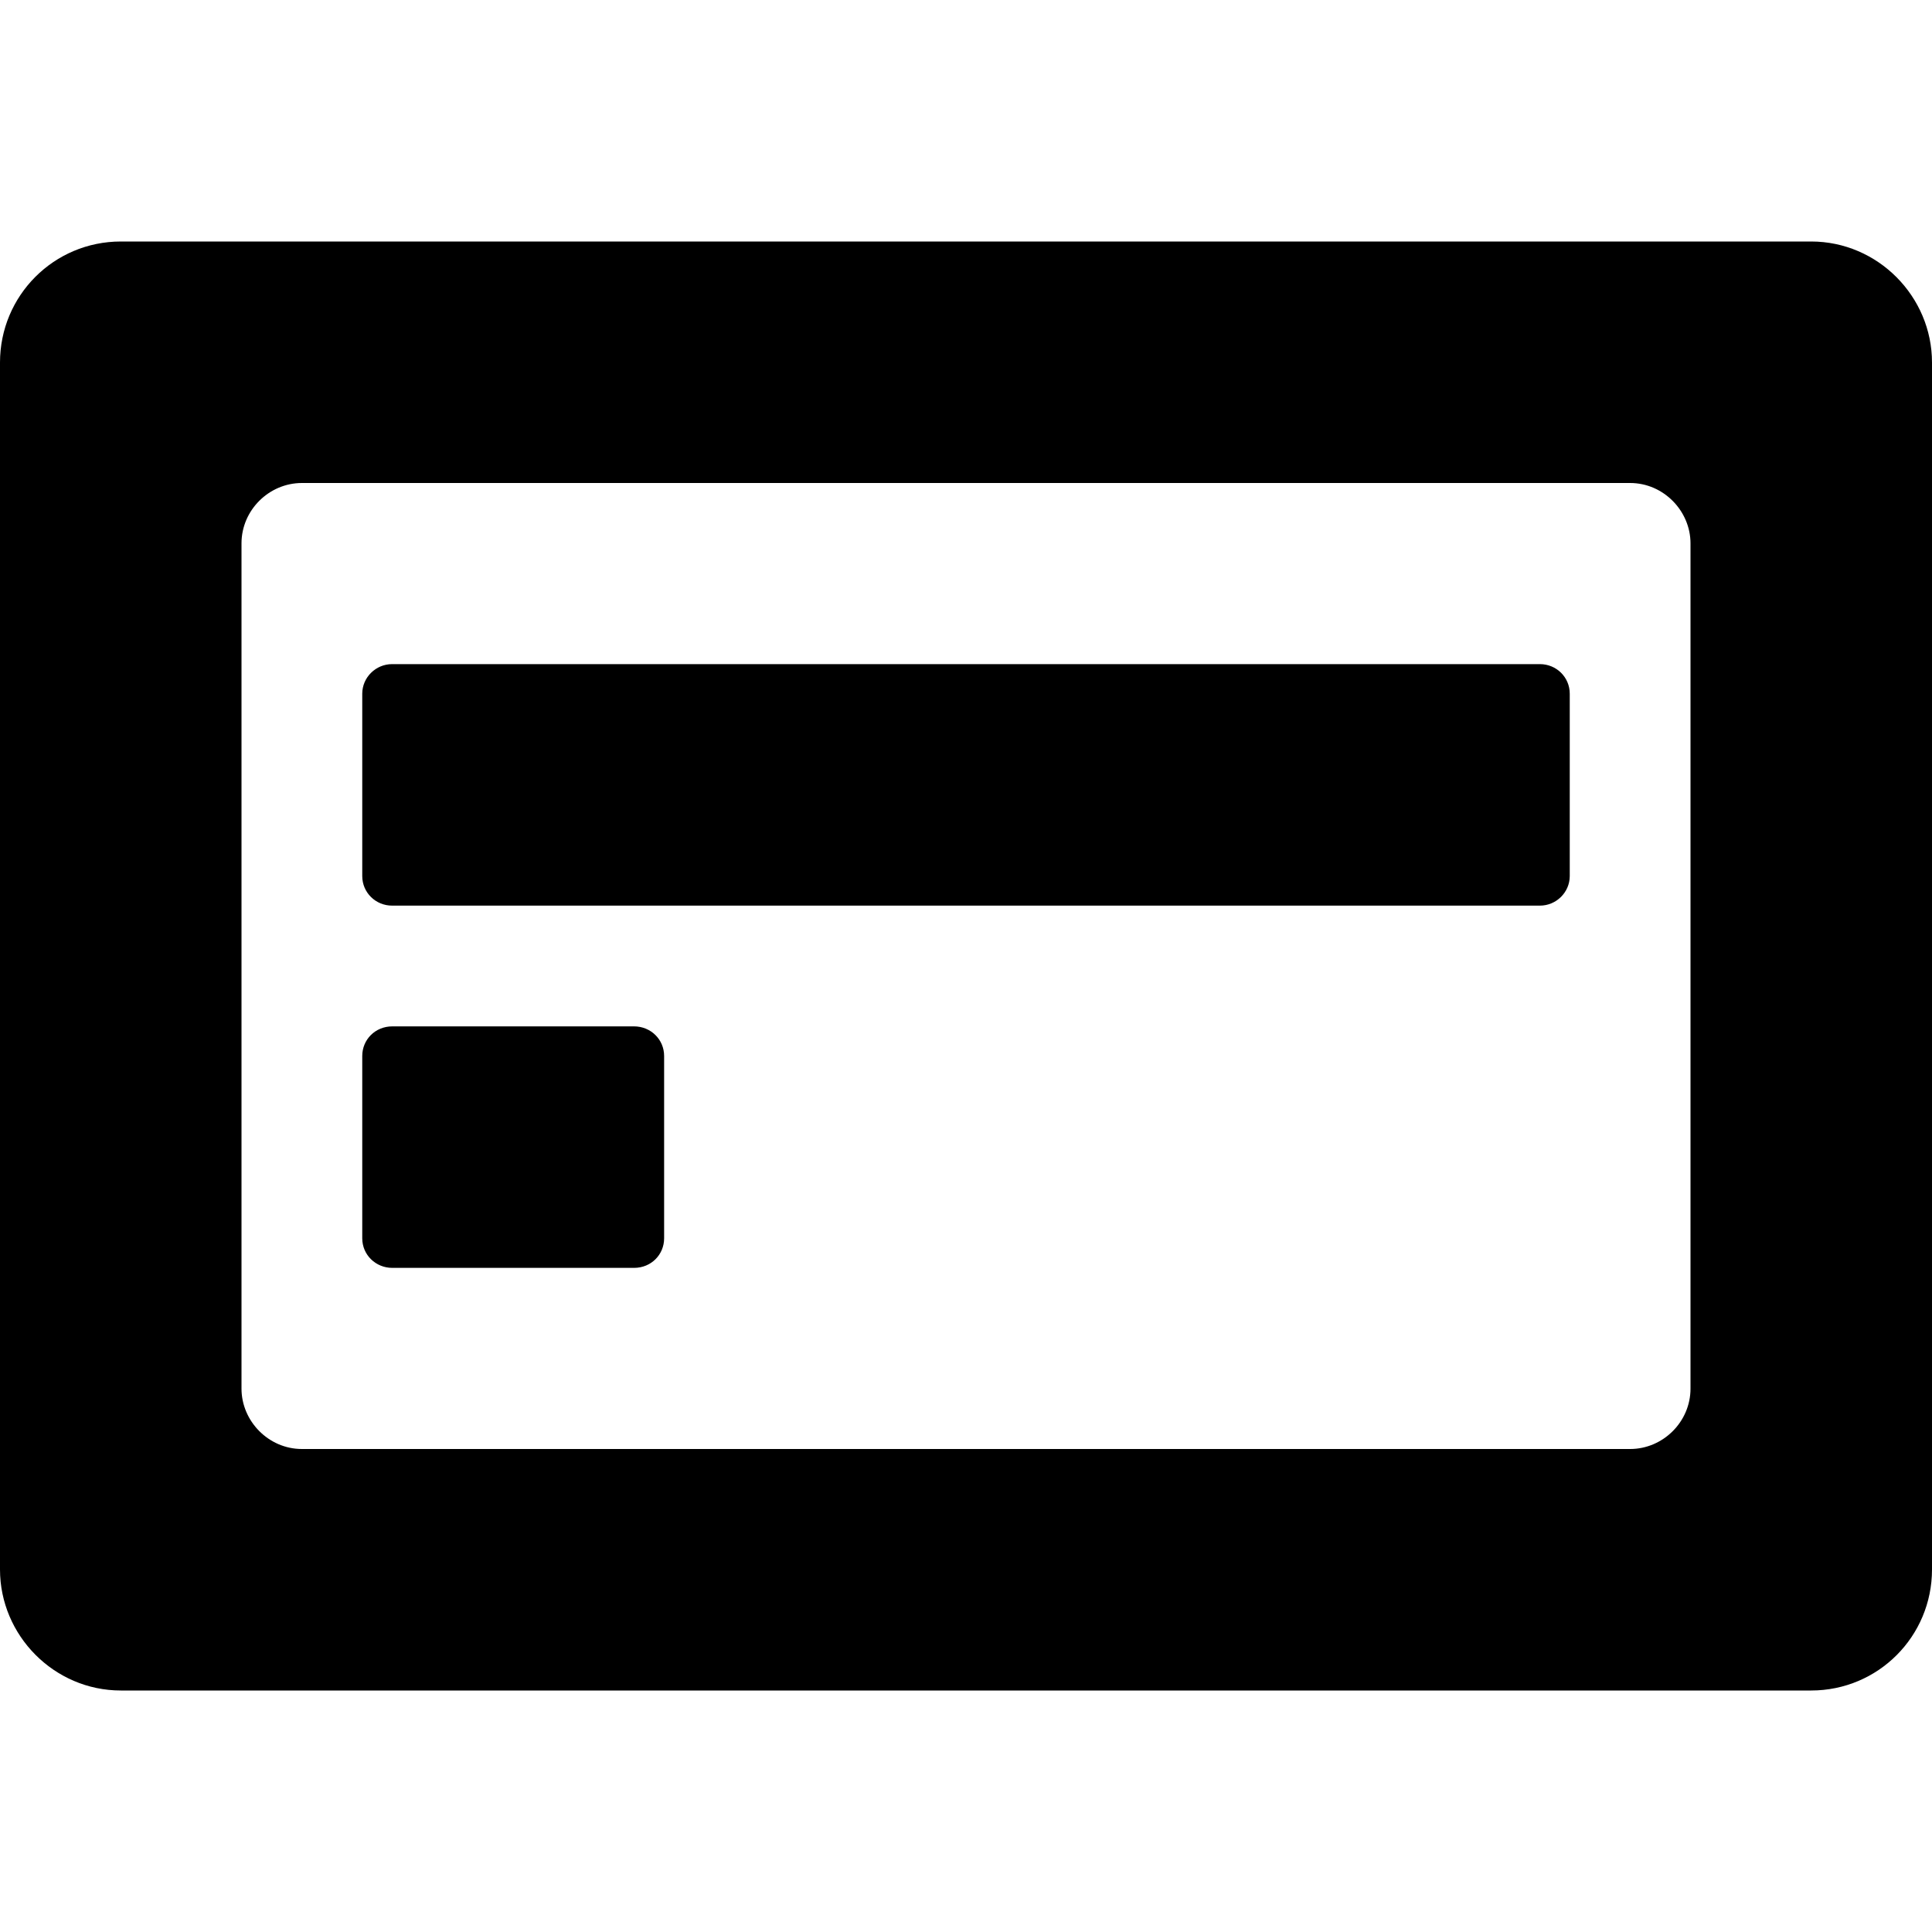 <?xml version="1.0" encoding="UTF-8" standalone="no"?>
<svg width="16px" height="16px" viewBox="0 0 16 16" version="1.1" xmlns="http://www.w3.org/2000/svg" xmlns:xlink="http://www.w3.org/1999/xlink">
    <!-- Generator: Sketch 3.7 (28169) - http://www.bohemiancoding.com/sketch -->
    <title>content</title>
    <desc>Created with Sketch.</desc>
    <defs></defs>
    <g id="buffer-web" stroke="none" stroke-width="1" fill="none" fill-rule="evenodd">
        <g id="content" fill="#000000">
            <path d="M0,3.002 C0,2.449 0.445,2 1.001,2 L14.999,2 C15.552,2 16,2.456 16,3.002 L16,12.998 C16,13.551 15.555,14 14.999,14 L1.001,14 C0.448,14 0,13.544 0,12.998 L0,3.002 Z M2,4.5 C2,4.224 2.229,4 2.5,4 L13.5,4 C13.776,4 14,4.231 14,4.5 L14,11.5 C14,11.776 13.771,12 13.5,12 L2.5,12 C2.224,12 2,11.769 2,11.5 L2,4.5 Z M3,5.745 C3,5.61 3.112,5.5 3.247,5.5 L12.753,5.5 C12.889,5.5 13,5.608 13,5.745 L13,7.255 C13,7.39 12.888,7.5 12.753,7.5 L3.247,7.5 C3.111,7.5 3,7.392 3,7.255 L3,5.745 Z M3,8.745 C3,8.61 3.107,8.5 3.249,8.5 L5.251,8.5 C5.389,8.5 5.5,8.608 5.5,8.745 L5.5,10.255 C5.5,10.39 5.393,10.5 5.251,10.5 L3.249,10.5 C3.111,10.5 3,10.392 3,10.255 L3,8.745 Z" id="icon-content"></path>
        </g>
    </g>
</svg>
